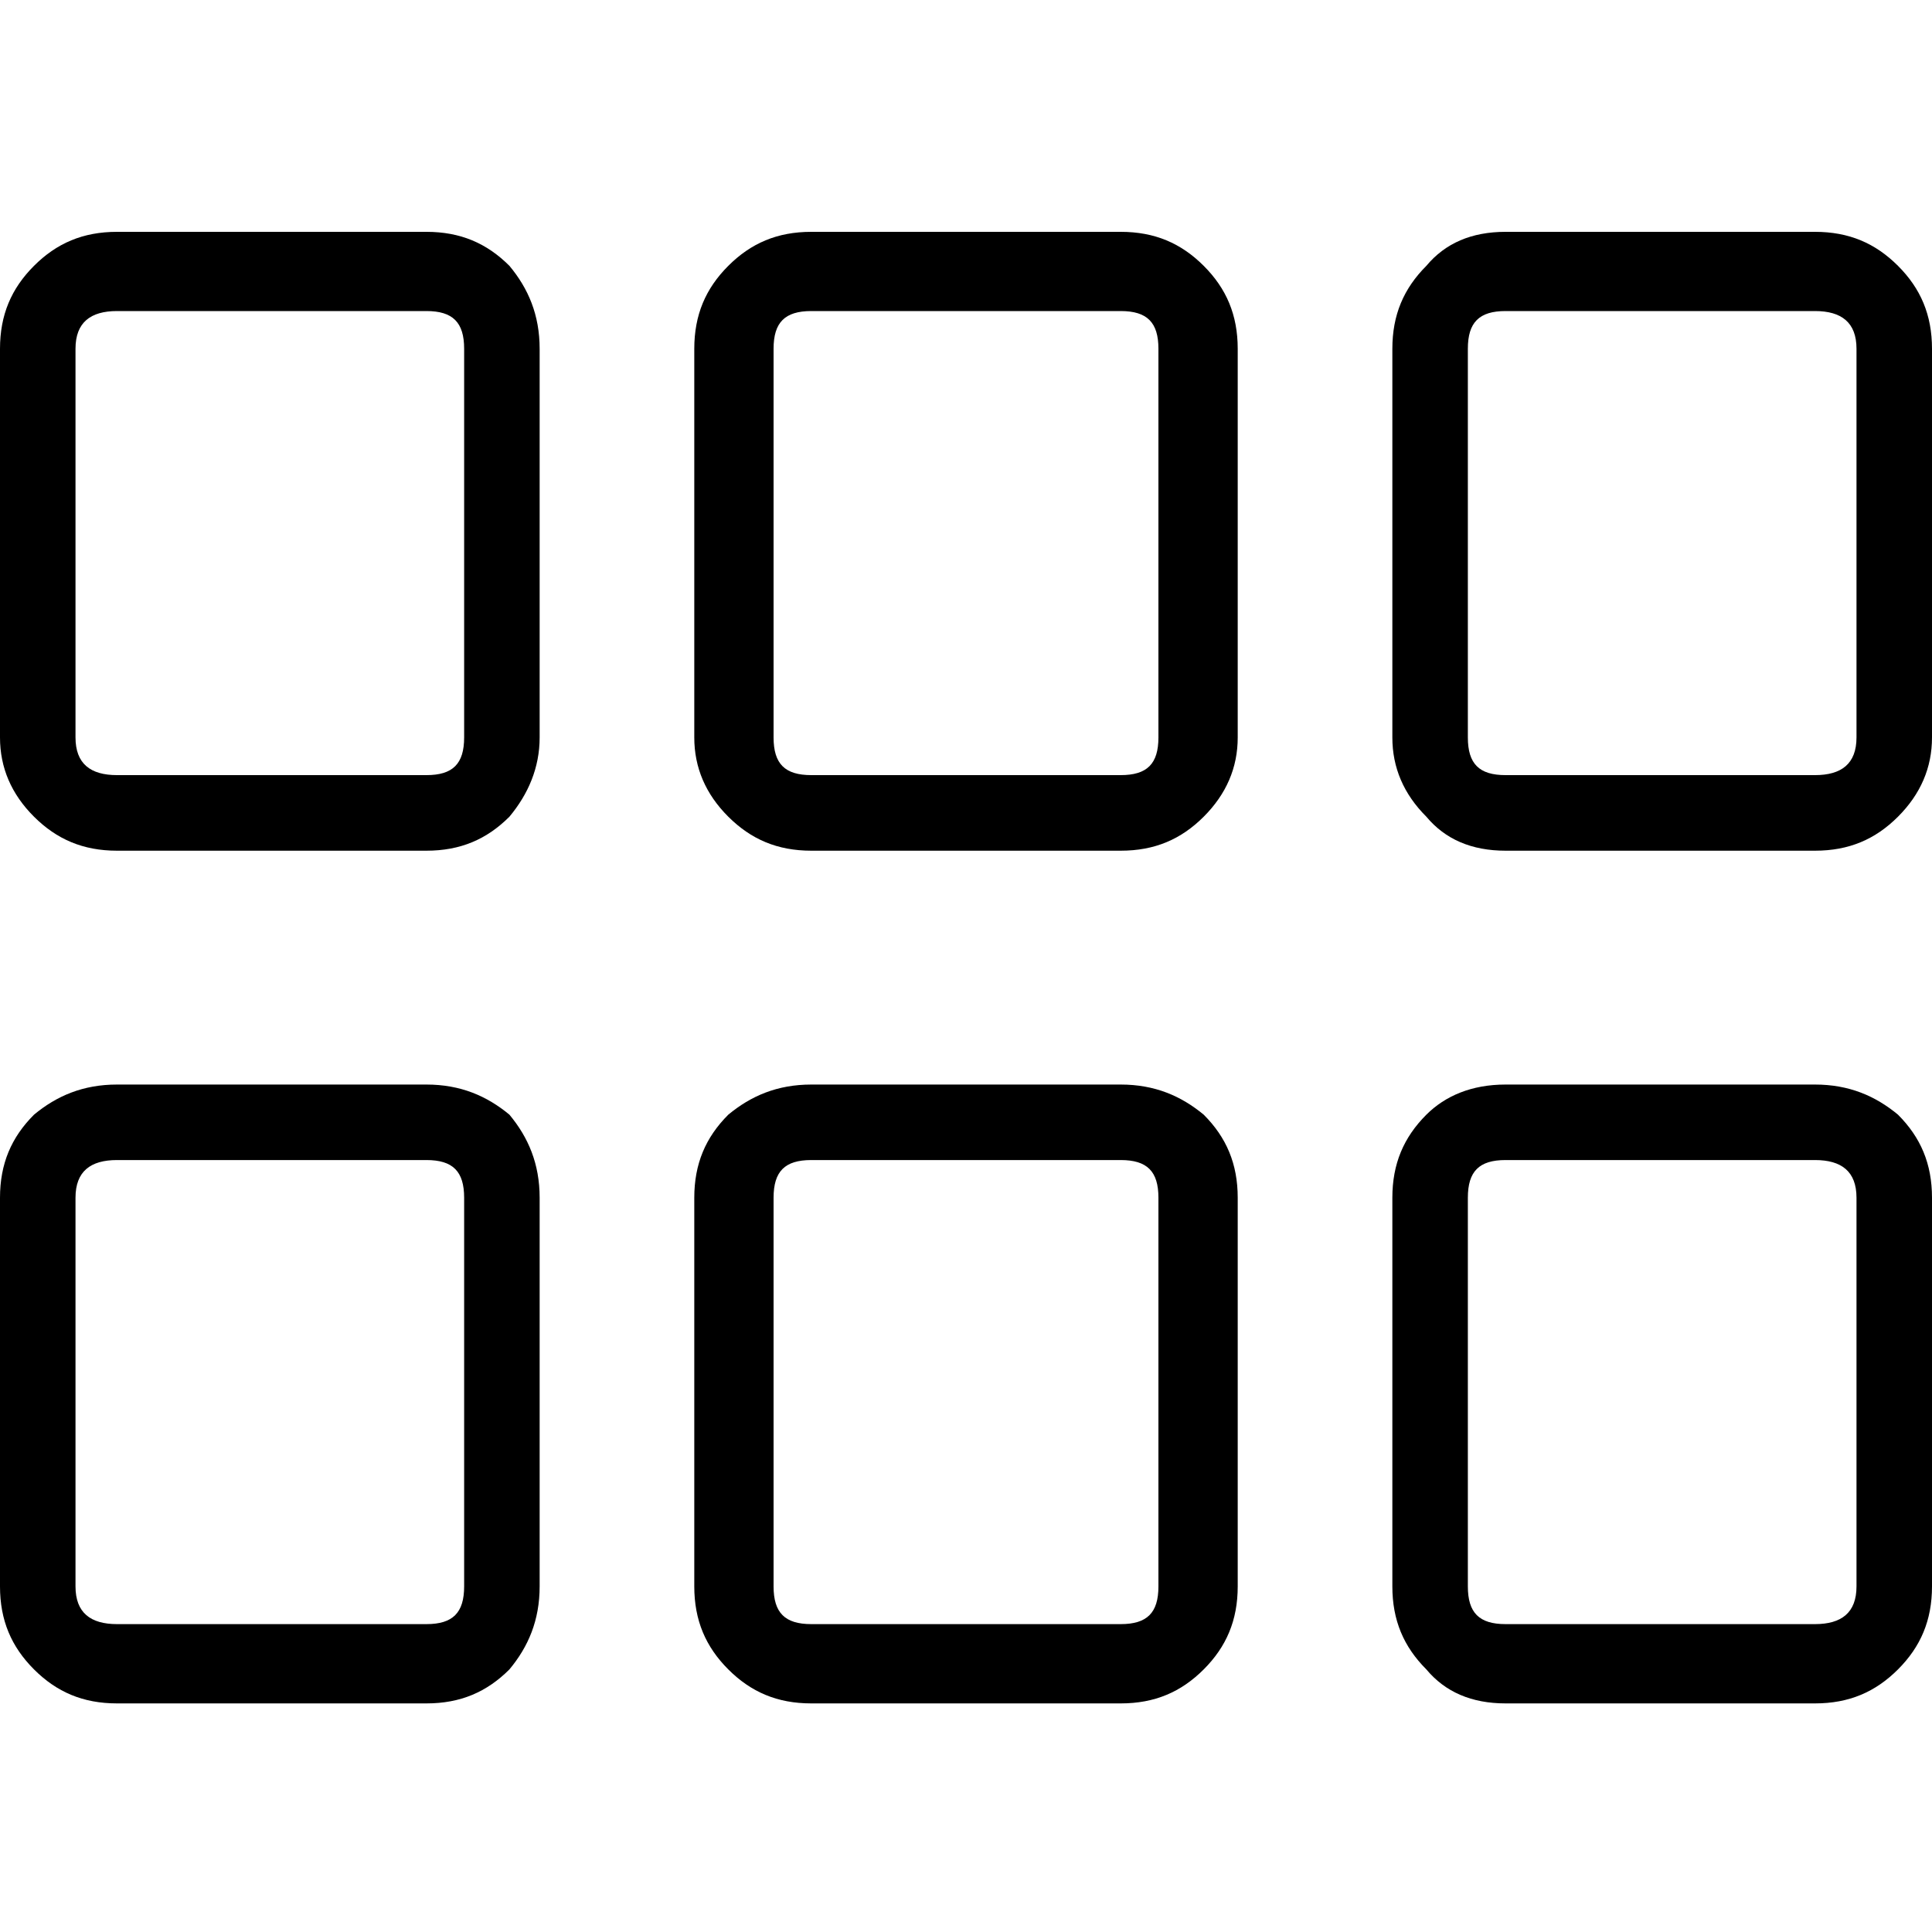 <svg xmlns="http://www.w3.org/2000/svg" viewBox="0 0 25 25" id="grid">
  <path d="M5.518,3 C5.518,3 5.518,3 5.518,3 C5.518,3 1.514,3 1.514,3 C1.074,3 0.733,3.147 0.44,3.44 C0.147,3.733 0,4.074 0,4.514 C0,4.514 0,4.514 0,4.514 C0,4.514 0,9.543 0,9.543 C0,9.933 0.147,10.276 0.44,10.568 C0.733,10.86 1.074,11.008 1.514,11.008 C1.514,11.008 1.514,11.008 1.514,11.008 C1.514,11.008 5.518,11.008 5.518,11.008 C5.958,11.008 6.299,10.861 6.592,10.568 C6.836,10.275 6.983,9.933 6.983,9.543 C6.983,9.543 6.983,9.543 6.983,9.543 C6.983,9.543 6.983,4.514 6.983,4.514 C6.983,4.074 6.836,3.733 6.592,3.44 C6.299,3.147 5.958,3 5.518,3 Z M6.006,4.513 C6.006,4.513 6.006,9.542 6.006,9.542 C6.006,9.884 5.86,10.03 5.518,10.03 C5.518,10.03 5.518,10.03 5.518,10.03 C5.518,10.03 1.514,10.03 1.514,10.03 C1.172,10.03 0.977,9.884 0.977,9.542 C0.977,9.542 0.977,9.542 0.977,9.542 C0.977,9.542 0.977,4.513 0.977,4.513 C0.977,4.172 1.172,4.025 1.514,4.025 C1.514,4.025 1.514,4.025 1.514,4.025 C1.514,4.025 5.518,4.025 5.518,4.025 C5.86,4.025 6.006,4.172 6.006,4.513 C6.006,4.513 6.006,4.513 6.006,4.513 Z M14.502,3 C14.502,3 14.502,3 14.502,3 C14.502,3 10.498,3 10.498,3 C10.058,3 9.717,3.147 9.424,3.44 C9.131,3.733 8.984,4.074 8.984,4.514 C8.984,4.514 8.984,4.514 8.984,4.514 C8.984,4.514 8.984,9.543 8.984,9.543 C8.984,9.933 9.131,10.276 9.424,10.568 C9.717,10.86 10.058,11.008 10.498,11.008 C10.498,11.008 10.498,11.008 10.498,11.008 C10.498,11.008 14.502,11.008 14.502,11.008 C14.942,11.008 15.283,10.861 15.576,10.568 C15.869,10.275 16.016,9.933 16.016,9.543 C16.016,9.543 16.016,9.543 16.016,9.543 C16.016,9.543 16.016,4.514 16.016,4.514 C16.016,4.074 15.869,3.733 15.576,3.44 C15.283,3.147 14.942,3 14.502,3 Z M14.99,4.513 C14.99,4.513 14.99,9.542 14.99,9.542 C14.99,9.884 14.844,10.03 14.502,10.03 C14.502,10.03 14.502,10.03 14.502,10.03 C14.502,10.03 10.498,10.03 10.498,10.03 C10.156,10.03 10.01,9.884 10.01,9.542 C10.01,9.542 10.01,9.542 10.01,9.542 C10.01,9.542 10.01,4.513 10.01,4.513 C10.01,4.172 10.156,4.025 10.498,4.025 C10.498,4.025 10.498,4.025 10.498,4.025 C10.498,4.025 14.502,4.025 14.502,4.025 C14.844,4.025 14.99,4.172 14.99,4.513 C14.99,4.513 14.99,4.513 14.99,4.513 Z M23.486,3 C23.486,3 23.486,3 23.486,3 C23.486,3 19.482,3 19.482,3 C19.042,3 18.701,3.147 18.457,3.44 C18.164,3.733 18.017,4.074 18.017,4.514 C18.017,4.514 18.017,4.514 18.017,4.514 C18.017,4.514 18.017,9.543 18.017,9.543 C18.017,9.933 18.164,10.276 18.457,10.568 C18.701,10.861 19.043,11.008 19.482,11.008 C19.482,11.008 19.482,11.008 19.482,11.008 C19.482,11.008 23.486,11.008 23.486,11.008 C23.926,11.008 24.267,10.861 24.56,10.568 C24.853,10.275 25,9.933 25,9.543 C25,9.543 25,9.543 25,9.543 C25,9.543 25,4.514 25,4.514 C25,4.074 24.853,3.733 24.56,3.44 C24.267,3.147 23.926,3 23.486,3 L23.486,3 Z M24.023,4.513 C24.023,4.513 24.023,9.542 24.023,9.542 C24.023,9.884 23.828,10.03 23.486,10.03 C23.486,10.03 23.486,10.03 23.486,10.03 C23.486,10.03 19.482,10.03 19.482,10.03 C19.14,10.03 18.994,9.884 18.994,9.542 C18.994,9.542 18.994,9.542 18.994,9.542 C18.994,9.542 18.994,4.513 18.994,4.513 C18.994,4.172 19.14,4.025 19.482,4.025 C19.482,4.025 19.482,4.025 19.482,4.025 C19.482,4.025 23.486,4.025 23.486,4.025 C23.828,4.025 24.023,4.172 24.023,4.513 C24.023,4.513 24.023,4.513 24.023,4.513 Z M5.518,14.034 C5.518,14.034 5.518,14.034 5.518,14.034 C5.518,14.034 1.514,14.034 1.514,14.034 C1.074,14.034 0.733,14.181 0.44,14.424 C0.147,14.717 0,15.059 0,15.499 C0,15.499 0,15.499 0,15.499 C0,15.499 0,20.528 0,20.528 C0,20.967 0.147,21.309 0.44,21.602 C0.733,21.895 1.074,22.042 1.514,22.042 C1.514,22.042 1.514,22.042 1.514,22.042 C1.514,22.042 5.518,22.042 5.518,22.042 C5.958,22.042 6.299,21.895 6.592,21.602 C6.836,21.309 6.983,20.967 6.983,20.528 C6.983,20.528 6.983,20.528 6.983,20.528 C6.983,20.528 6.983,15.499 6.983,15.499 C6.983,15.059 6.836,14.717 6.592,14.424 C6.299,14.181 5.958,14.034 5.518,14.034 Z M6.006,15.499 C6.006,15.499 6.006,20.528 6.006,20.528 C6.006,20.869 5.86,21.016 5.518,21.016 C5.518,21.016 5.518,21.016 5.518,21.016 C5.518,21.016 1.514,21.016 1.514,21.016 C1.172,21.016 0.977,20.869 0.977,20.528 C0.977,20.528 0.977,20.528 0.977,20.528 C0.977,20.528 0.977,15.499 0.977,15.499 C0.977,15.157 1.172,15.011 1.514,15.011 C1.514,15.011 1.514,15.011 1.514,15.011 C1.514,15.011 5.518,15.011 5.518,15.011 C5.86,15.011 6.006,15.157 6.006,15.499 C6.006,15.499 6.006,15.499 6.006,15.499 Z M14.502,14.034 C14.502,14.034 14.502,14.034 14.502,14.034 C14.502,14.034 10.498,14.034 10.498,14.034 C10.058,14.034 9.717,14.181 9.424,14.424 C9.131,14.717 8.984,15.059 8.984,15.499 C8.984,15.499 8.984,15.499 8.984,15.499 C8.984,15.499 8.984,20.528 8.984,20.528 C8.984,20.967 9.131,21.309 9.424,21.602 C9.717,21.895 10.058,22.042 10.498,22.042 C10.498,22.042 10.498,22.042 10.498,22.042 C10.498,22.042 14.502,22.042 14.502,22.042 C14.942,22.042 15.283,21.895 15.576,21.602 C15.869,21.309 16.016,20.967 16.016,20.528 C16.016,20.528 16.016,20.528 16.016,20.528 C16.016,20.528 16.016,15.499 16.016,15.499 C16.016,15.059 15.869,14.717 15.576,14.424 C15.283,14.181 14.942,14.034 14.502,14.034 Z M14.99,15.499 C14.99,15.499 14.99,20.528 14.99,20.528 C14.99,20.869 14.844,21.016 14.502,21.016 C14.502,21.016 14.502,21.016 14.502,21.016 C14.502,21.016 10.498,21.016 10.498,21.016 C10.156,21.016 10.01,20.869 10.01,20.528 C10.01,20.528 10.01,20.528 10.01,20.528 C10.01,20.528 10.01,15.499 10.01,15.499 C10.01,15.157 10.156,15.011 10.498,15.011 C10.498,15.011 10.498,15.011 10.498,15.011 C10.498,15.011 14.502,15.011 14.502,15.011 C14.844,15.011 14.99,15.157 14.99,15.499 C14.99,15.499 14.99,15.499 14.99,15.499 Z M23.486,14.034 C23.486,14.034 23.486,14.034 23.486,14.034 C23.486,14.034 19.482,14.034 19.482,14.034 C19.042,14.034 18.701,14.181 18.457,14.424 C18.164,14.717 18.017,15.059 18.017,15.499 C18.017,15.499 18.017,15.499 18.017,15.499 C18.017,15.499 18.017,20.528 18.017,20.528 C18.017,20.967 18.164,21.309 18.457,21.602 C18.701,21.895 19.043,22.042 19.482,22.042 C19.482,22.042 19.482,22.042 19.482,22.042 C19.482,22.042 23.486,22.042 23.486,22.042 C23.926,22.042 24.267,21.895 24.56,21.602 C24.853,21.309 25,20.967 25,20.528 C25,20.528 25,20.528 25,20.528 C25,20.528 25,15.499 25,15.499 C25,15.059 24.853,14.717 24.56,14.424 C24.267,14.181 23.926,14.034 23.486,14.034 L23.486,14.034 Z M24.023,15.499 C24.023,15.499 24.023,20.528 24.023,20.528 C24.023,20.869 23.828,21.016 23.486,21.016 C23.486,21.016 23.486,21.016 23.486,21.016 C23.486,21.016 19.482,21.016 19.482,21.016 C19.14,21.016 18.994,20.869 18.994,20.528 C18.994,20.528 18.994,20.528 18.994,20.528 C18.994,20.528 18.994,15.499 18.994,15.499 C18.994,15.157 19.14,15.011 19.482,15.011 C19.482,15.011 19.482,15.011 19.482,15.011 C19.482,15.011 23.486,15.011 23.486,15.011 C23.828,15.011 24.023,15.157 24.023,15.499 C24.023,15.499 24.023,15.499 24.023,15.499 Z"/>
  <title>Grid</title>
</svg>